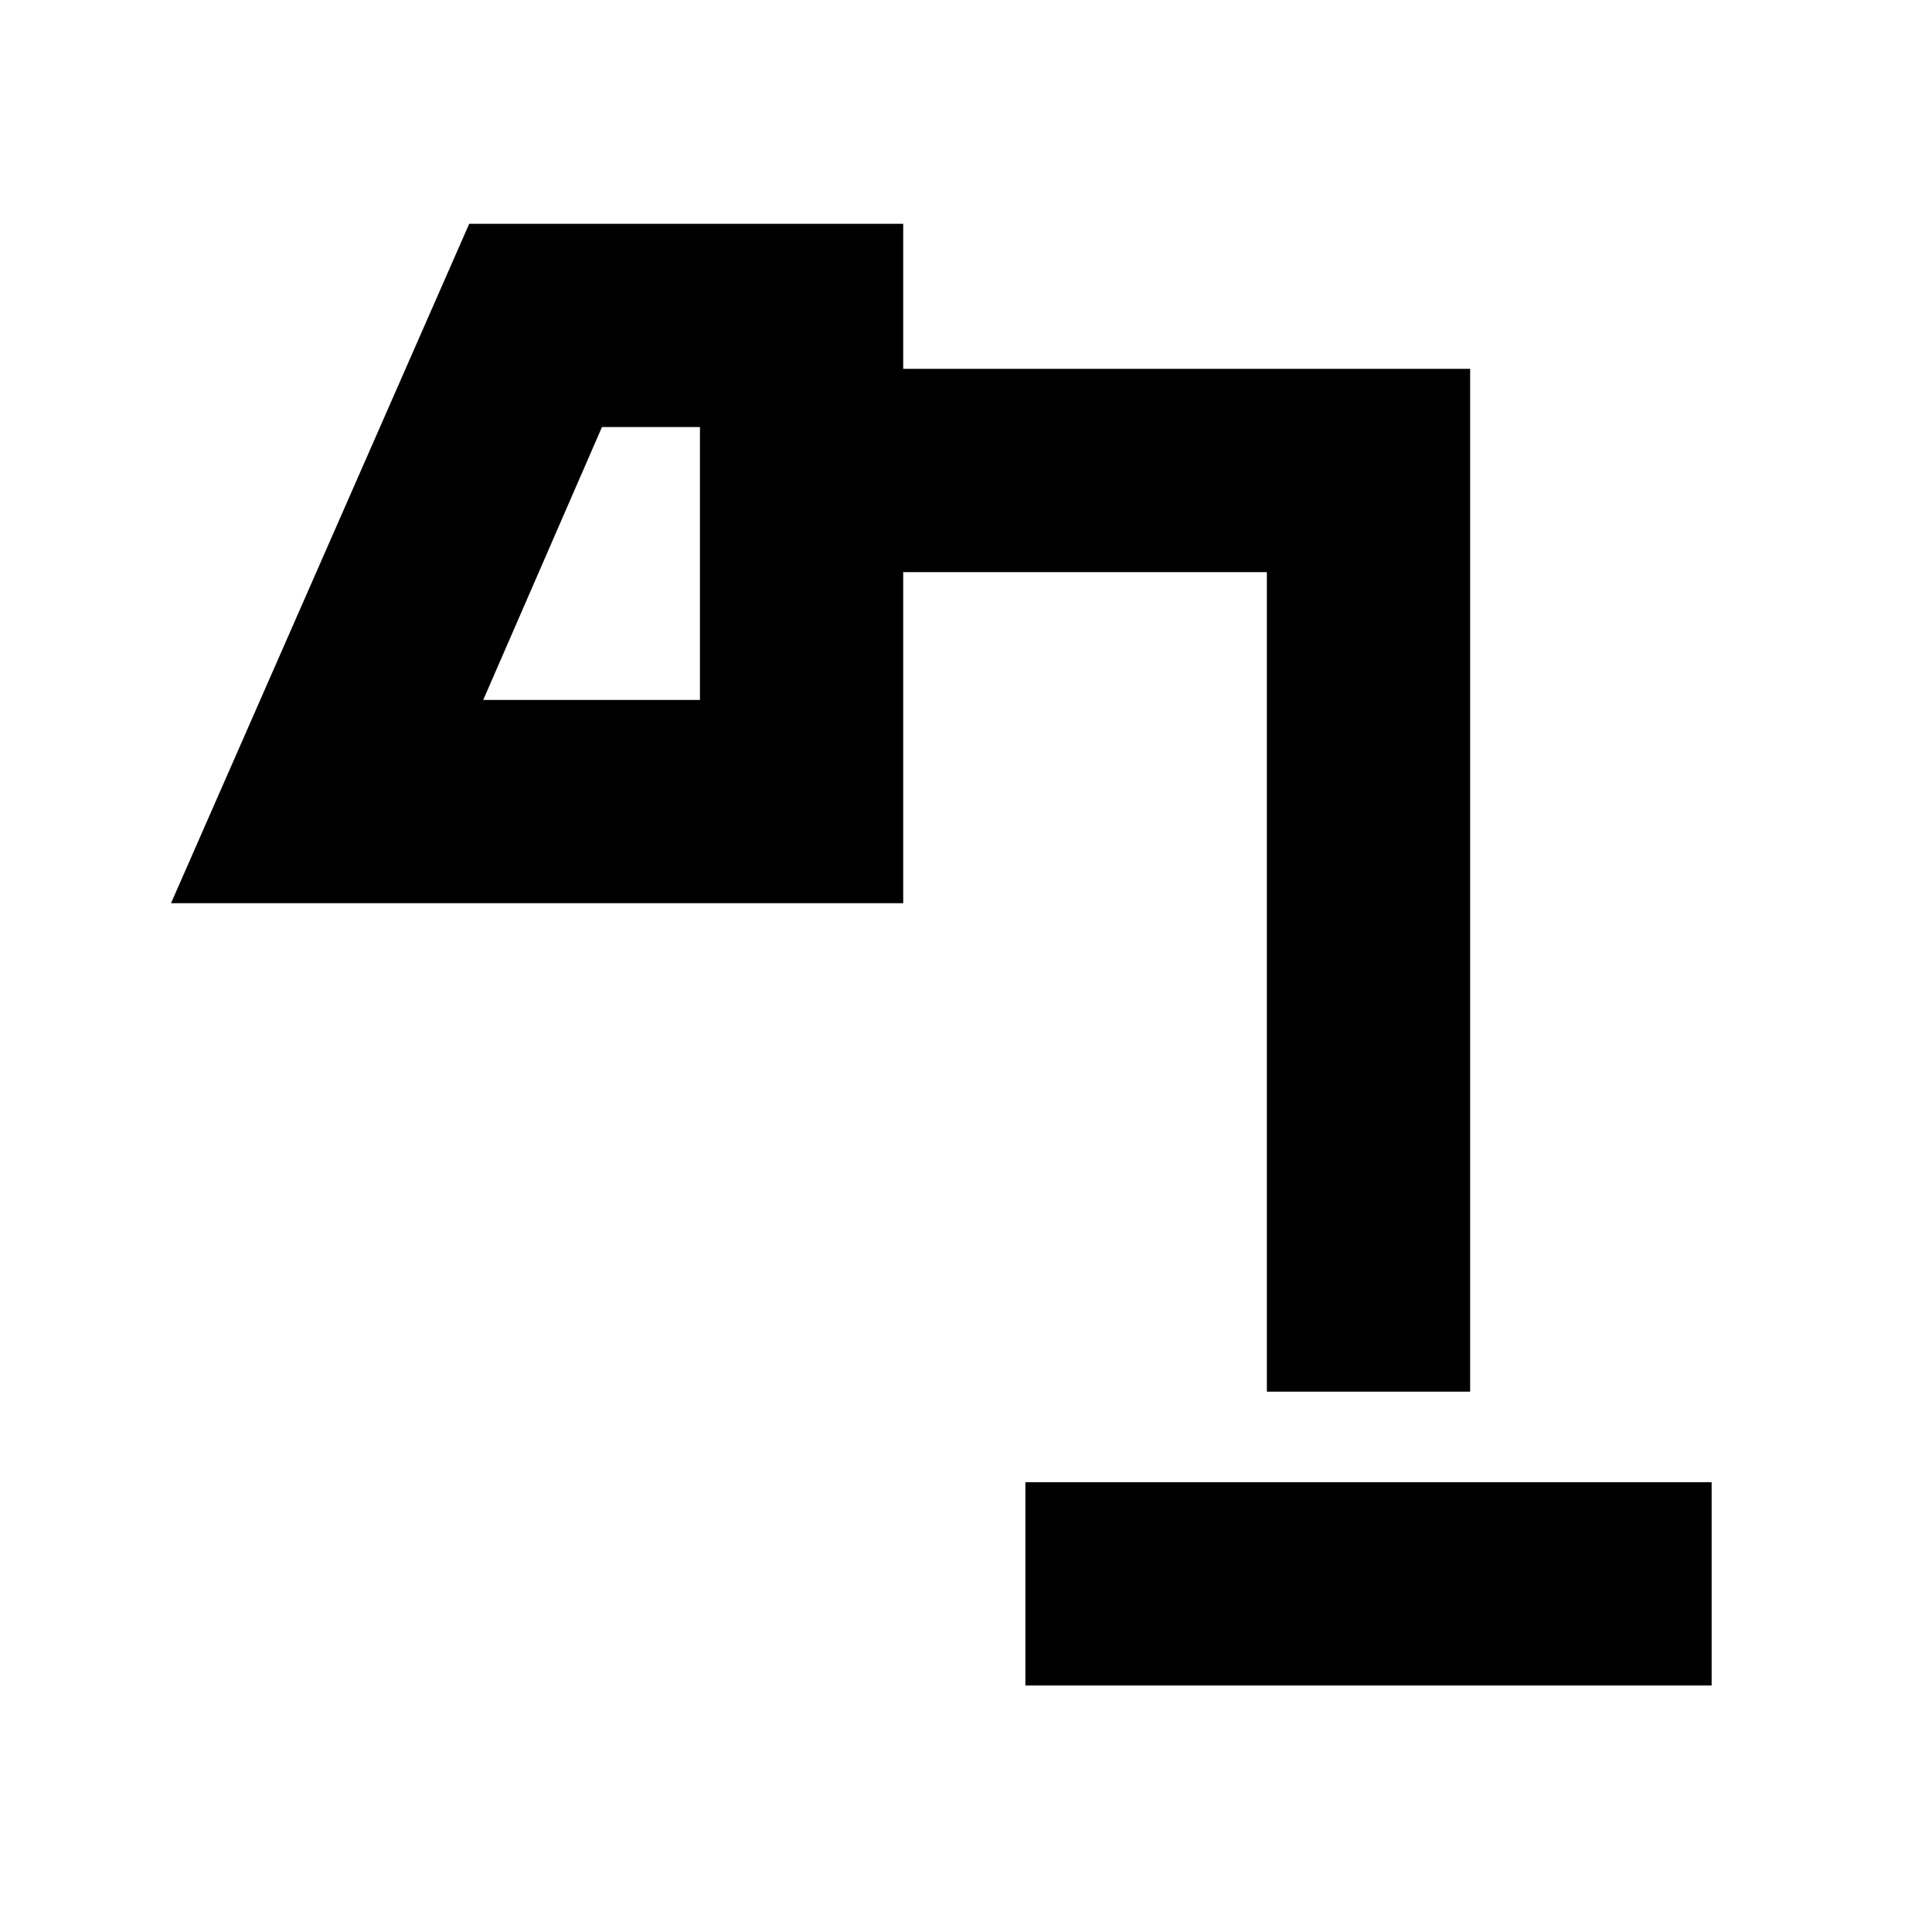 <svg xmlns="http://www.w3.org/2000/svg" height="24" viewBox="0 -960 960 960" width="24"><path d="M509.5-122.5v-101h341v101h-341ZM240.11-612.2H347.8v-135.6h-48.69l-59 135.6ZM629.5-268.5v-407.22H448.8v164.52H84.98l148.17-337.6H448.8v72.08h281.7v508.22h-101ZM240.11-612.2H347.8 240.11Z"/></svg>